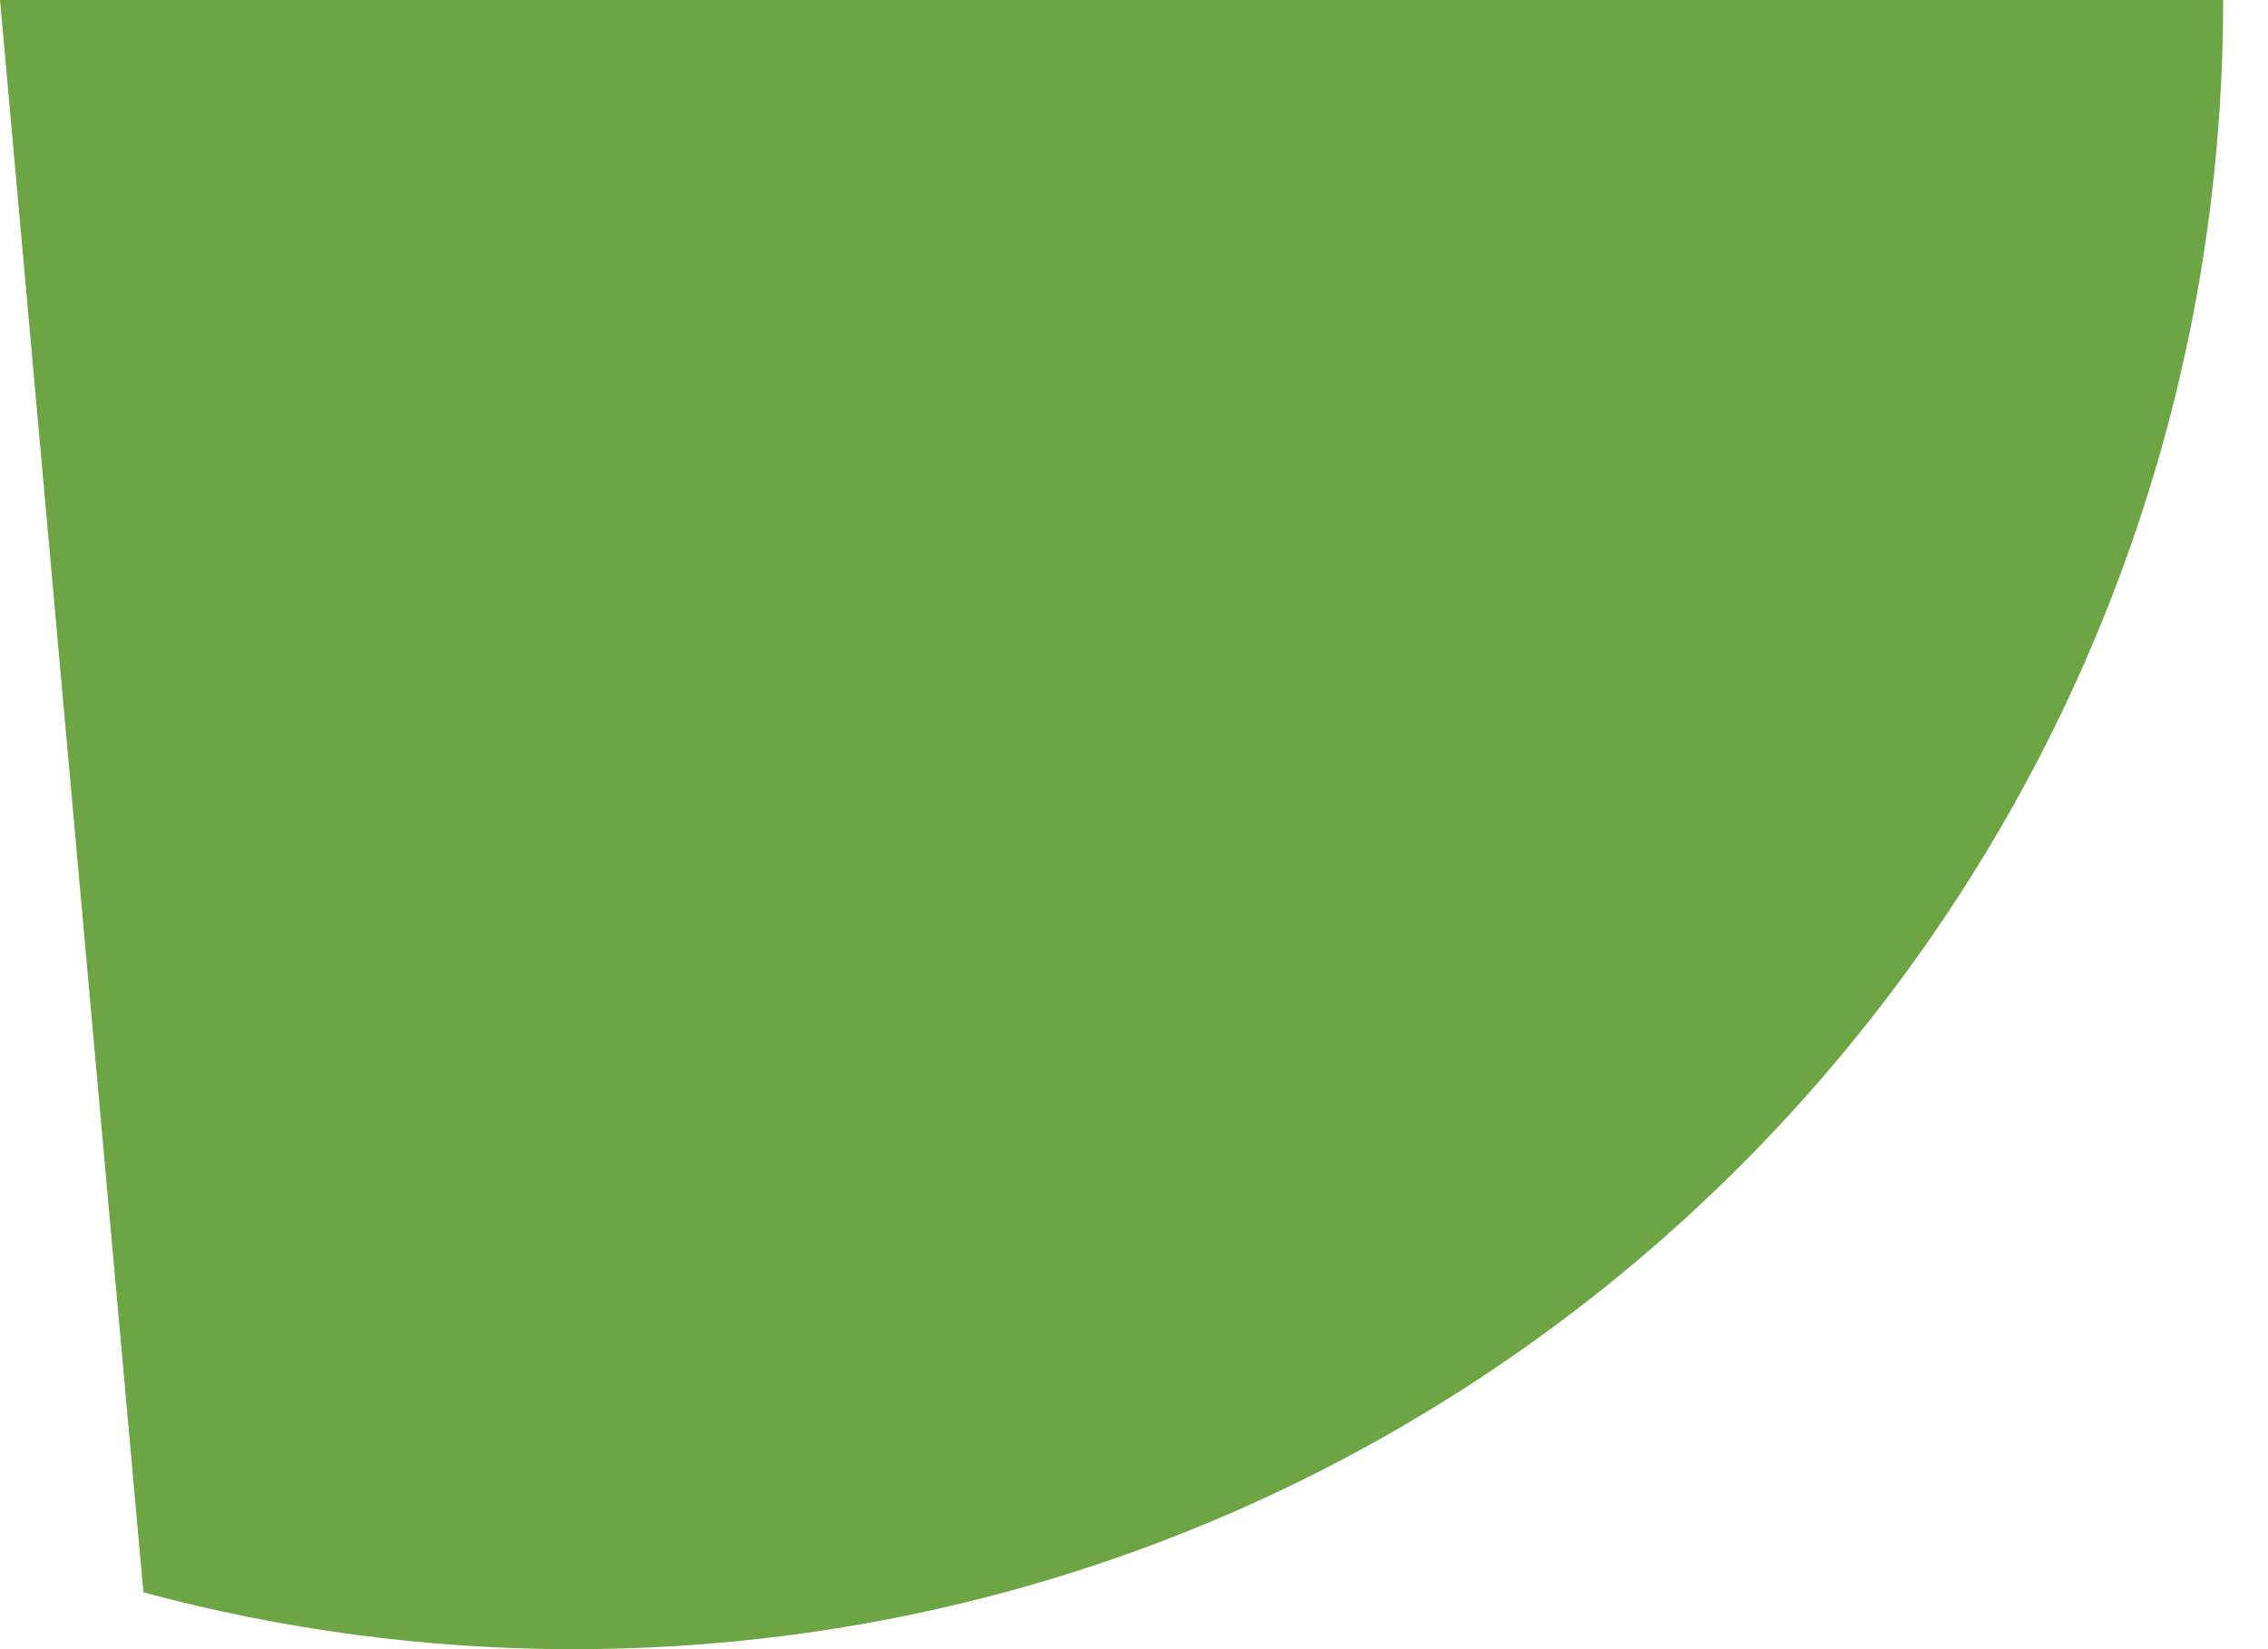 <svg preserveAspectRatio="none" width="100%" height="100%" overflow="visible" style="display: block;" viewBox="0 0 22 16" fill="none" xmlns="http://www.w3.org/2000/svg">
<path id="Vector" d="M0 0L1.391 15.449C2.722 15.807 4.121 16 5.565 16C14.402 16 21.565 8.836 21.565 0H0Z" fill="#6DA544"/>
</svg>
